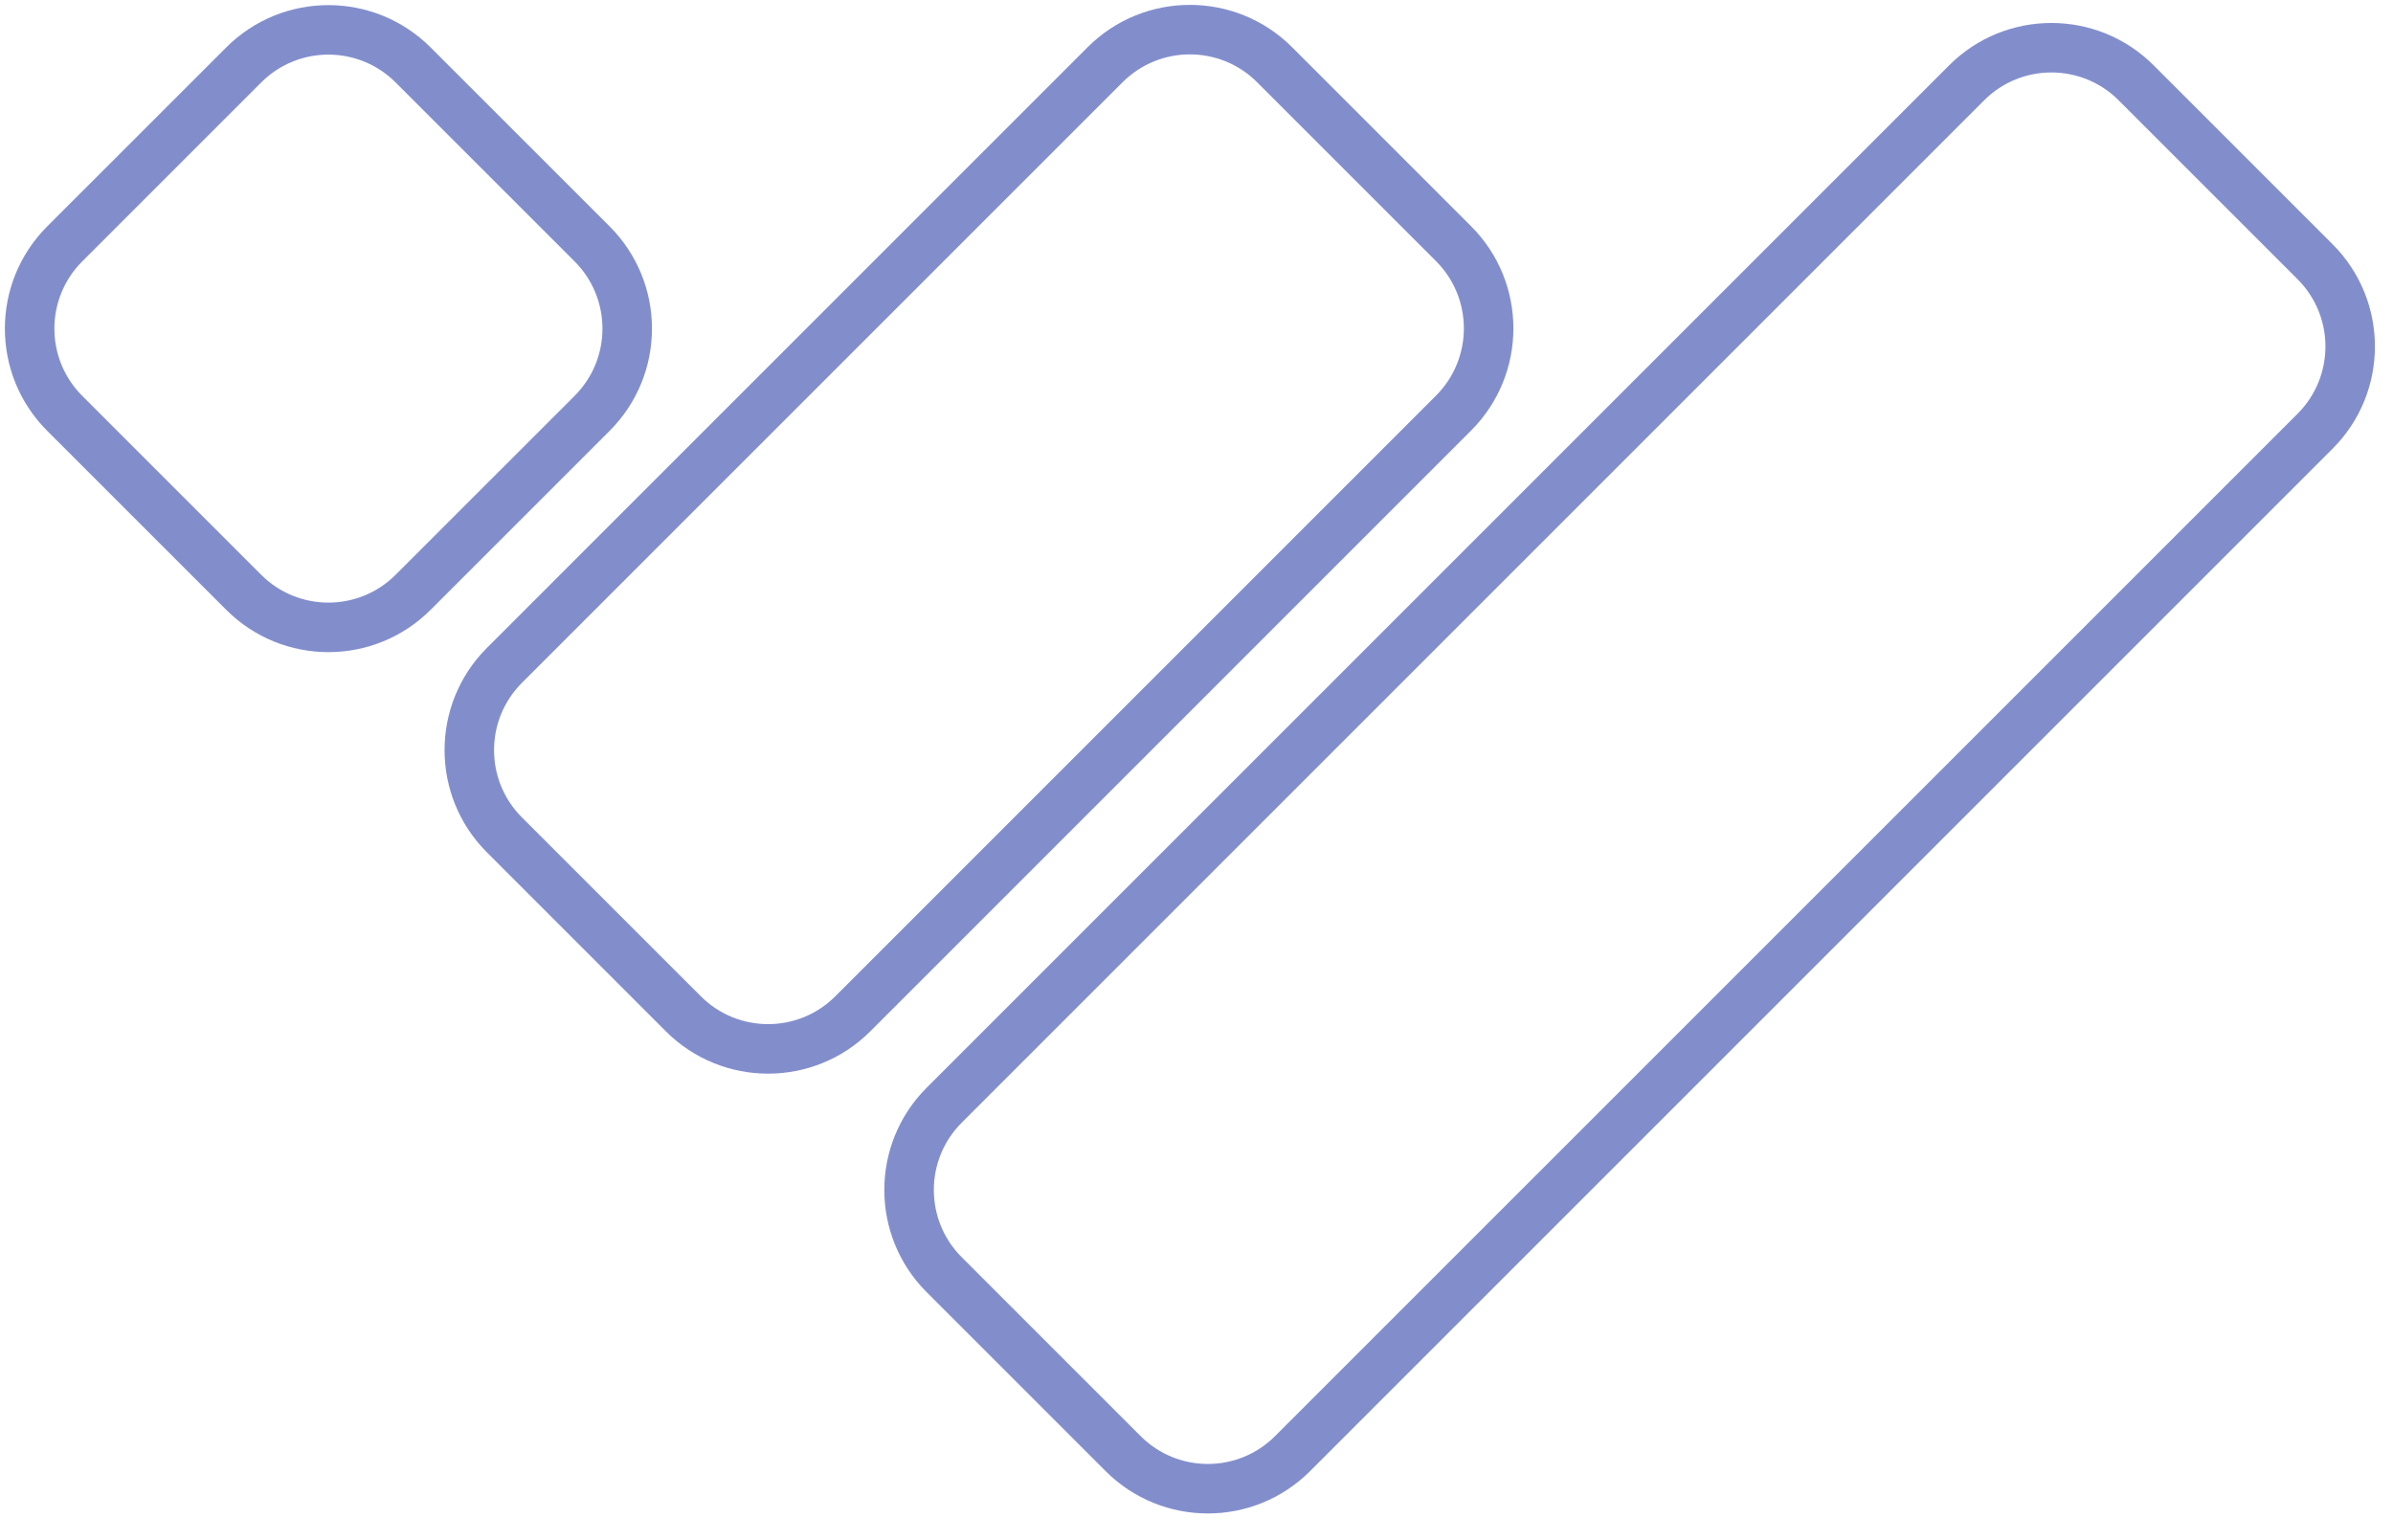 <svg width="87" height="56" viewBox="0 0 87 56" fill="none" xmlns="http://www.w3.org/2000/svg">
<path fill-rule="evenodd" clip-rule="evenodd" d="M17.702 30.991C15.649 28.938 15.649 25.61 17.702 23.557L39.541 1.717C41.594 -0.336 44.923 -0.336 46.976 1.717L53.481 8.223C55.534 10.276 55.534 13.604 53.481 15.657L31.642 37.497C29.589 39.55 26.26 39.55 24.207 37.497L17.702 30.991ZM25.48 36.224L18.974 29.719C17.624 28.369 17.624 26.18 18.974 24.829L40.814 2.99C42.164 1.64 44.353 1.64 45.703 2.99L52.208 9.495C53.558 10.845 53.558 13.034 52.208 14.384L30.369 36.224C29.019 37.574 26.83 37.574 25.48 36.224Z" fill="#828ECC"/>
<path fill-rule="evenodd" clip-rule="evenodd" d="M1.717 15.666C-0.336 13.613 -0.336 10.284 1.717 8.231L8.223 1.726C10.276 -0.327 13.604 -0.327 15.657 1.726L22.163 8.231C24.216 10.284 24.216 13.613 22.163 15.666L15.657 22.171C13.604 24.224 10.276 24.224 8.223 22.171L1.717 15.666ZM9.495 20.898L2.99 14.393C1.64 13.043 1.64 10.854 2.99 9.504L9.495 2.999C10.845 1.648 13.034 1.648 14.384 2.999L20.89 9.504C22.24 10.854 22.24 13.043 20.89 14.393L14.384 20.898C13.034 22.248 10.845 22.248 9.495 20.898Z" fill="#828ECC"/>
<path fill-rule="evenodd" clip-rule="evenodd" d="M33.69 39.548C31.637 41.601 31.637 44.93 33.69 46.983L40.195 53.488C42.248 55.541 45.577 55.541 47.63 53.488L84.803 16.315C86.856 14.262 86.856 10.933 84.803 8.88L78.298 2.375C76.245 0.322 72.916 0.322 70.863 2.375L33.69 39.548ZM34.963 45.71L41.468 52.215C42.818 53.566 45.007 53.566 46.357 52.215L83.531 15.042C84.881 13.692 84.881 11.503 83.531 10.153L77.025 3.647C75.675 2.297 73.486 2.297 72.136 3.647L34.963 40.821C33.613 42.171 33.613 44.36 34.963 45.71Z" fill="#828ECC"/>
</svg>
